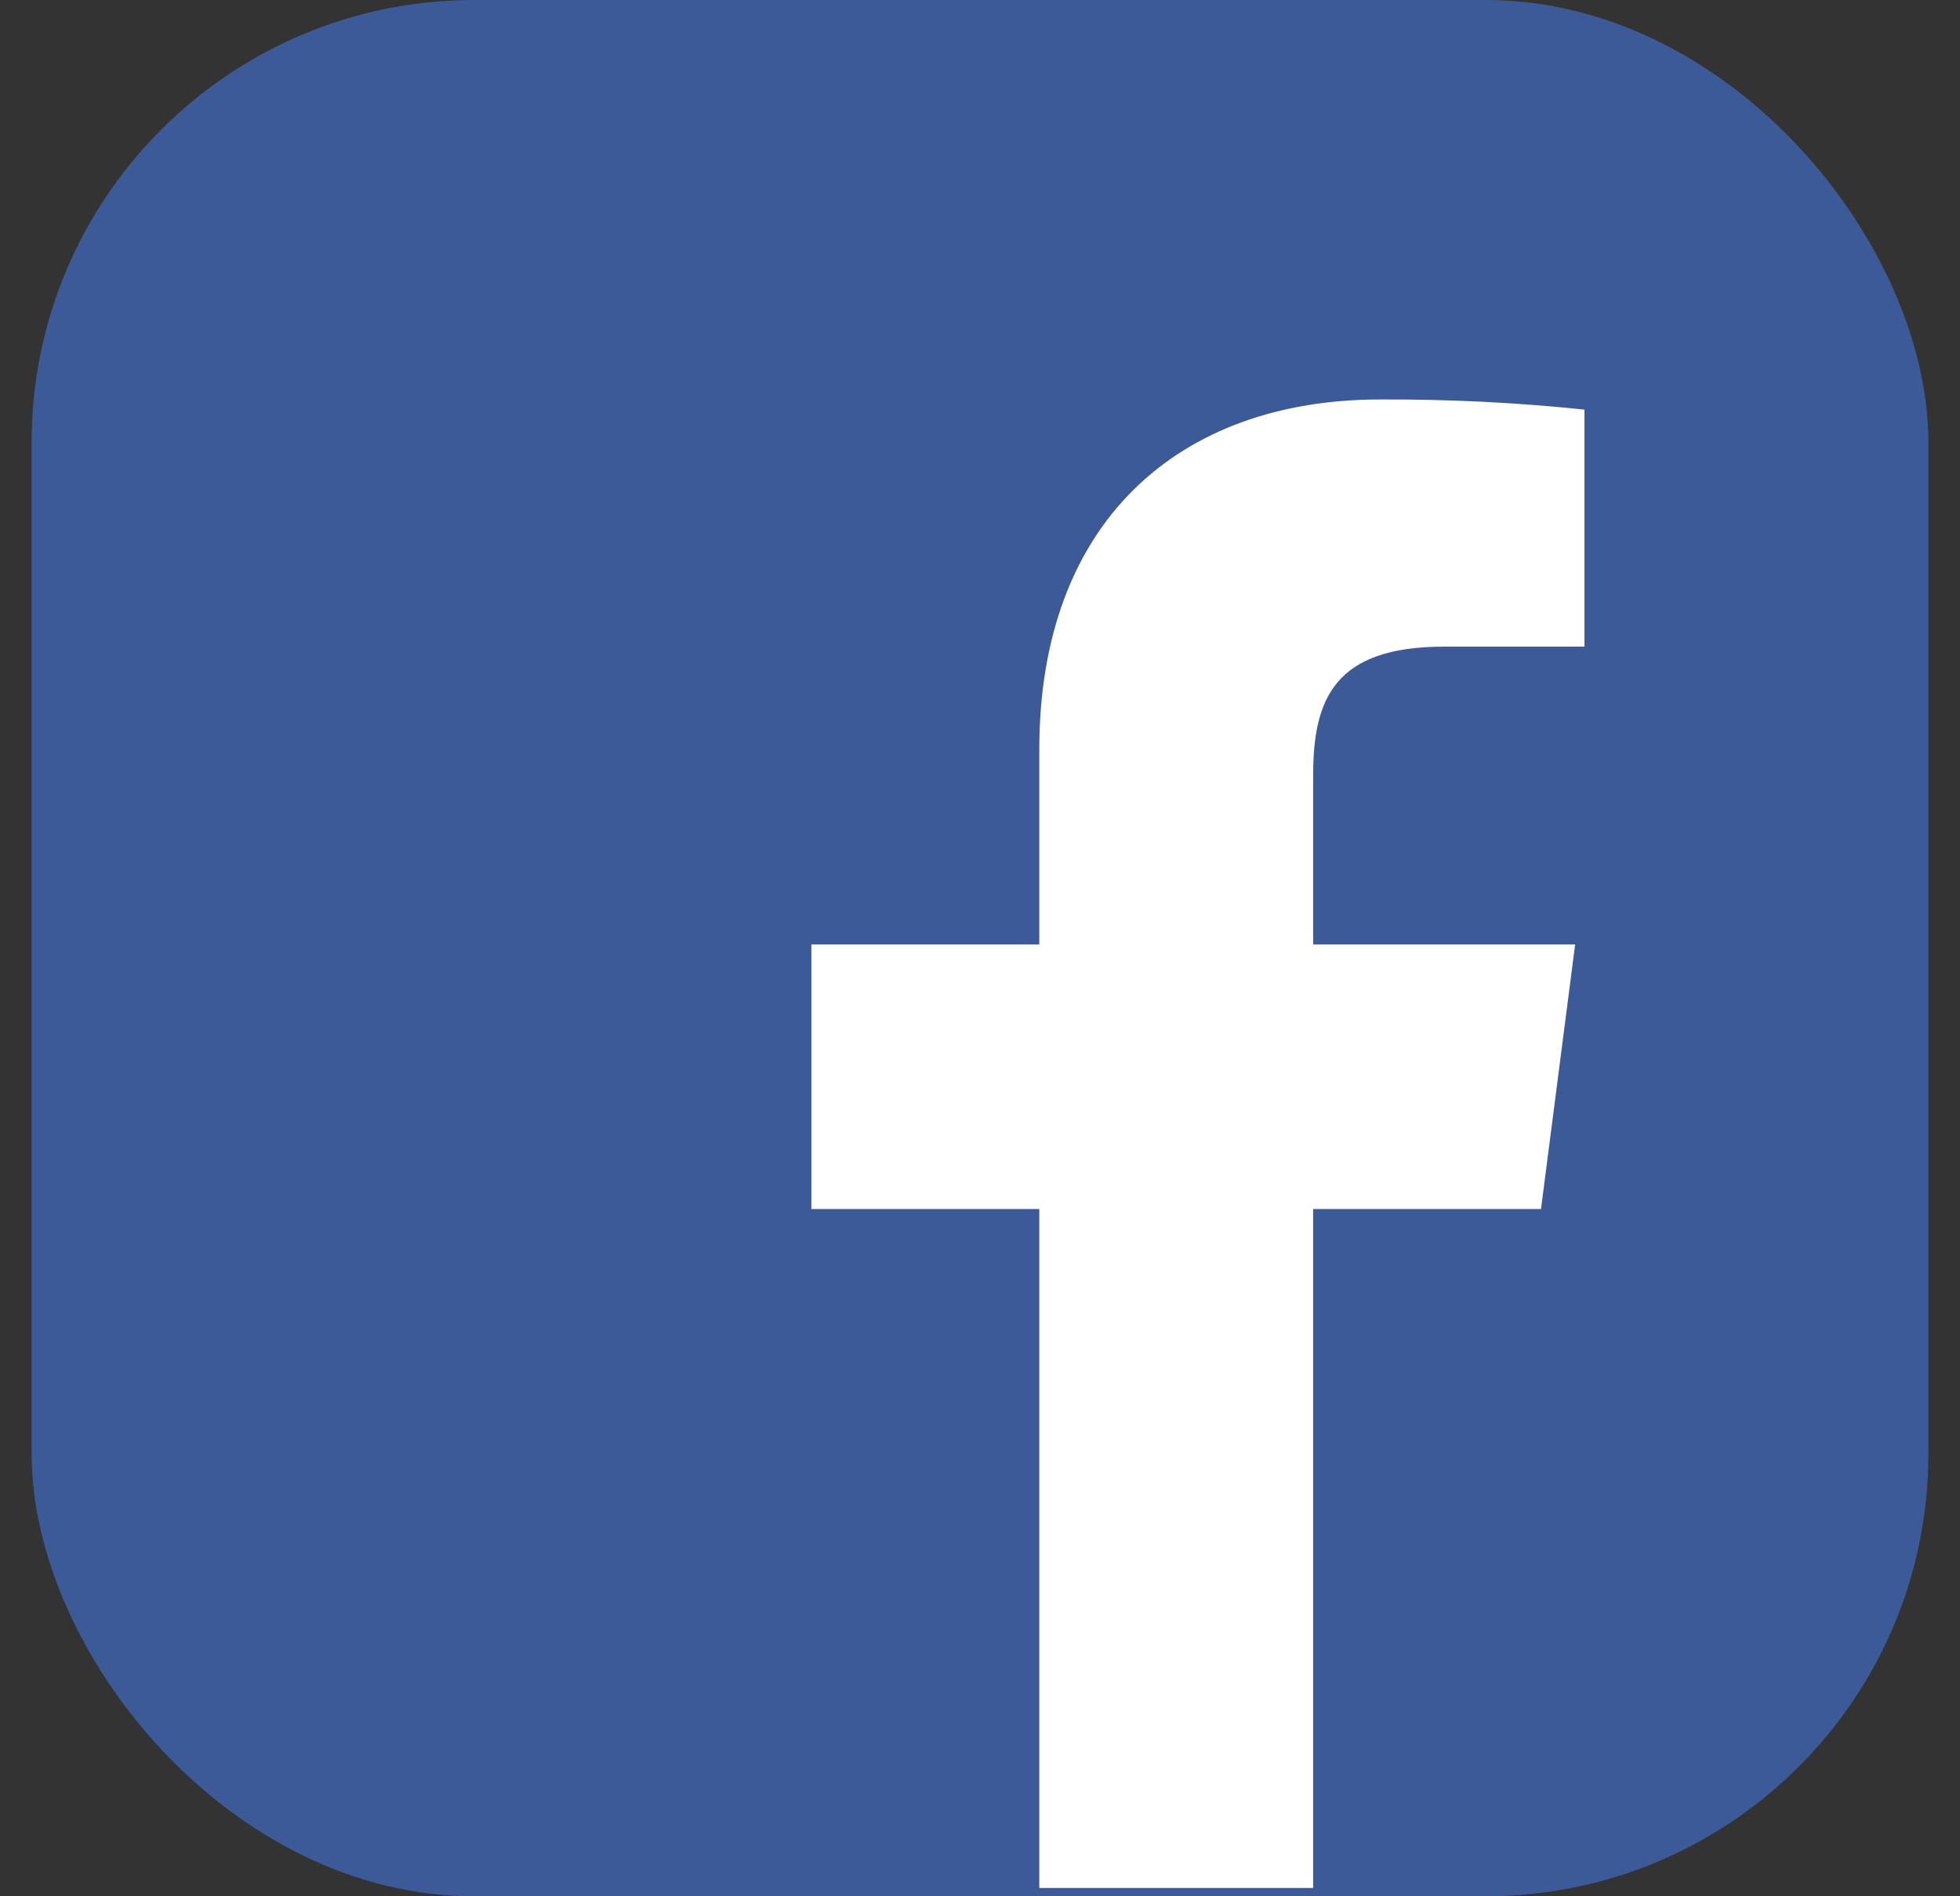 <svg width="31" height="30" viewBox="0 0 31 30" fill="none" xmlns="http://www.w3.org/2000/svg">
<rect x="0" y="0" width="31" height="30" fill="#333333" stroke="none"/>
<g clip-path="url(#clip0_23_6205)">
<rect x="0.5" width="30" height="30" rx="7" fill="#3D5A98"/>
<path d="M20.769 29.868V19.127H24.373L24.913 14.941H20.769V12.269C20.769 11.057 21.106 10.23 22.843 10.23H25.06V6.48C23.986 6.368 22.908 6.315 21.828 6.32C18.636 6.32 16.438 8.266 16.438 11.854V14.941H12.833V19.127H16.438V29.868H20.769Z" fill="white"/>
</g>
<defs>
<clipPath id="clip0_23_6205">
<rect x="0.5" width="30" height="30" fill="white"/>
</clipPath>
</defs>
</svg>
